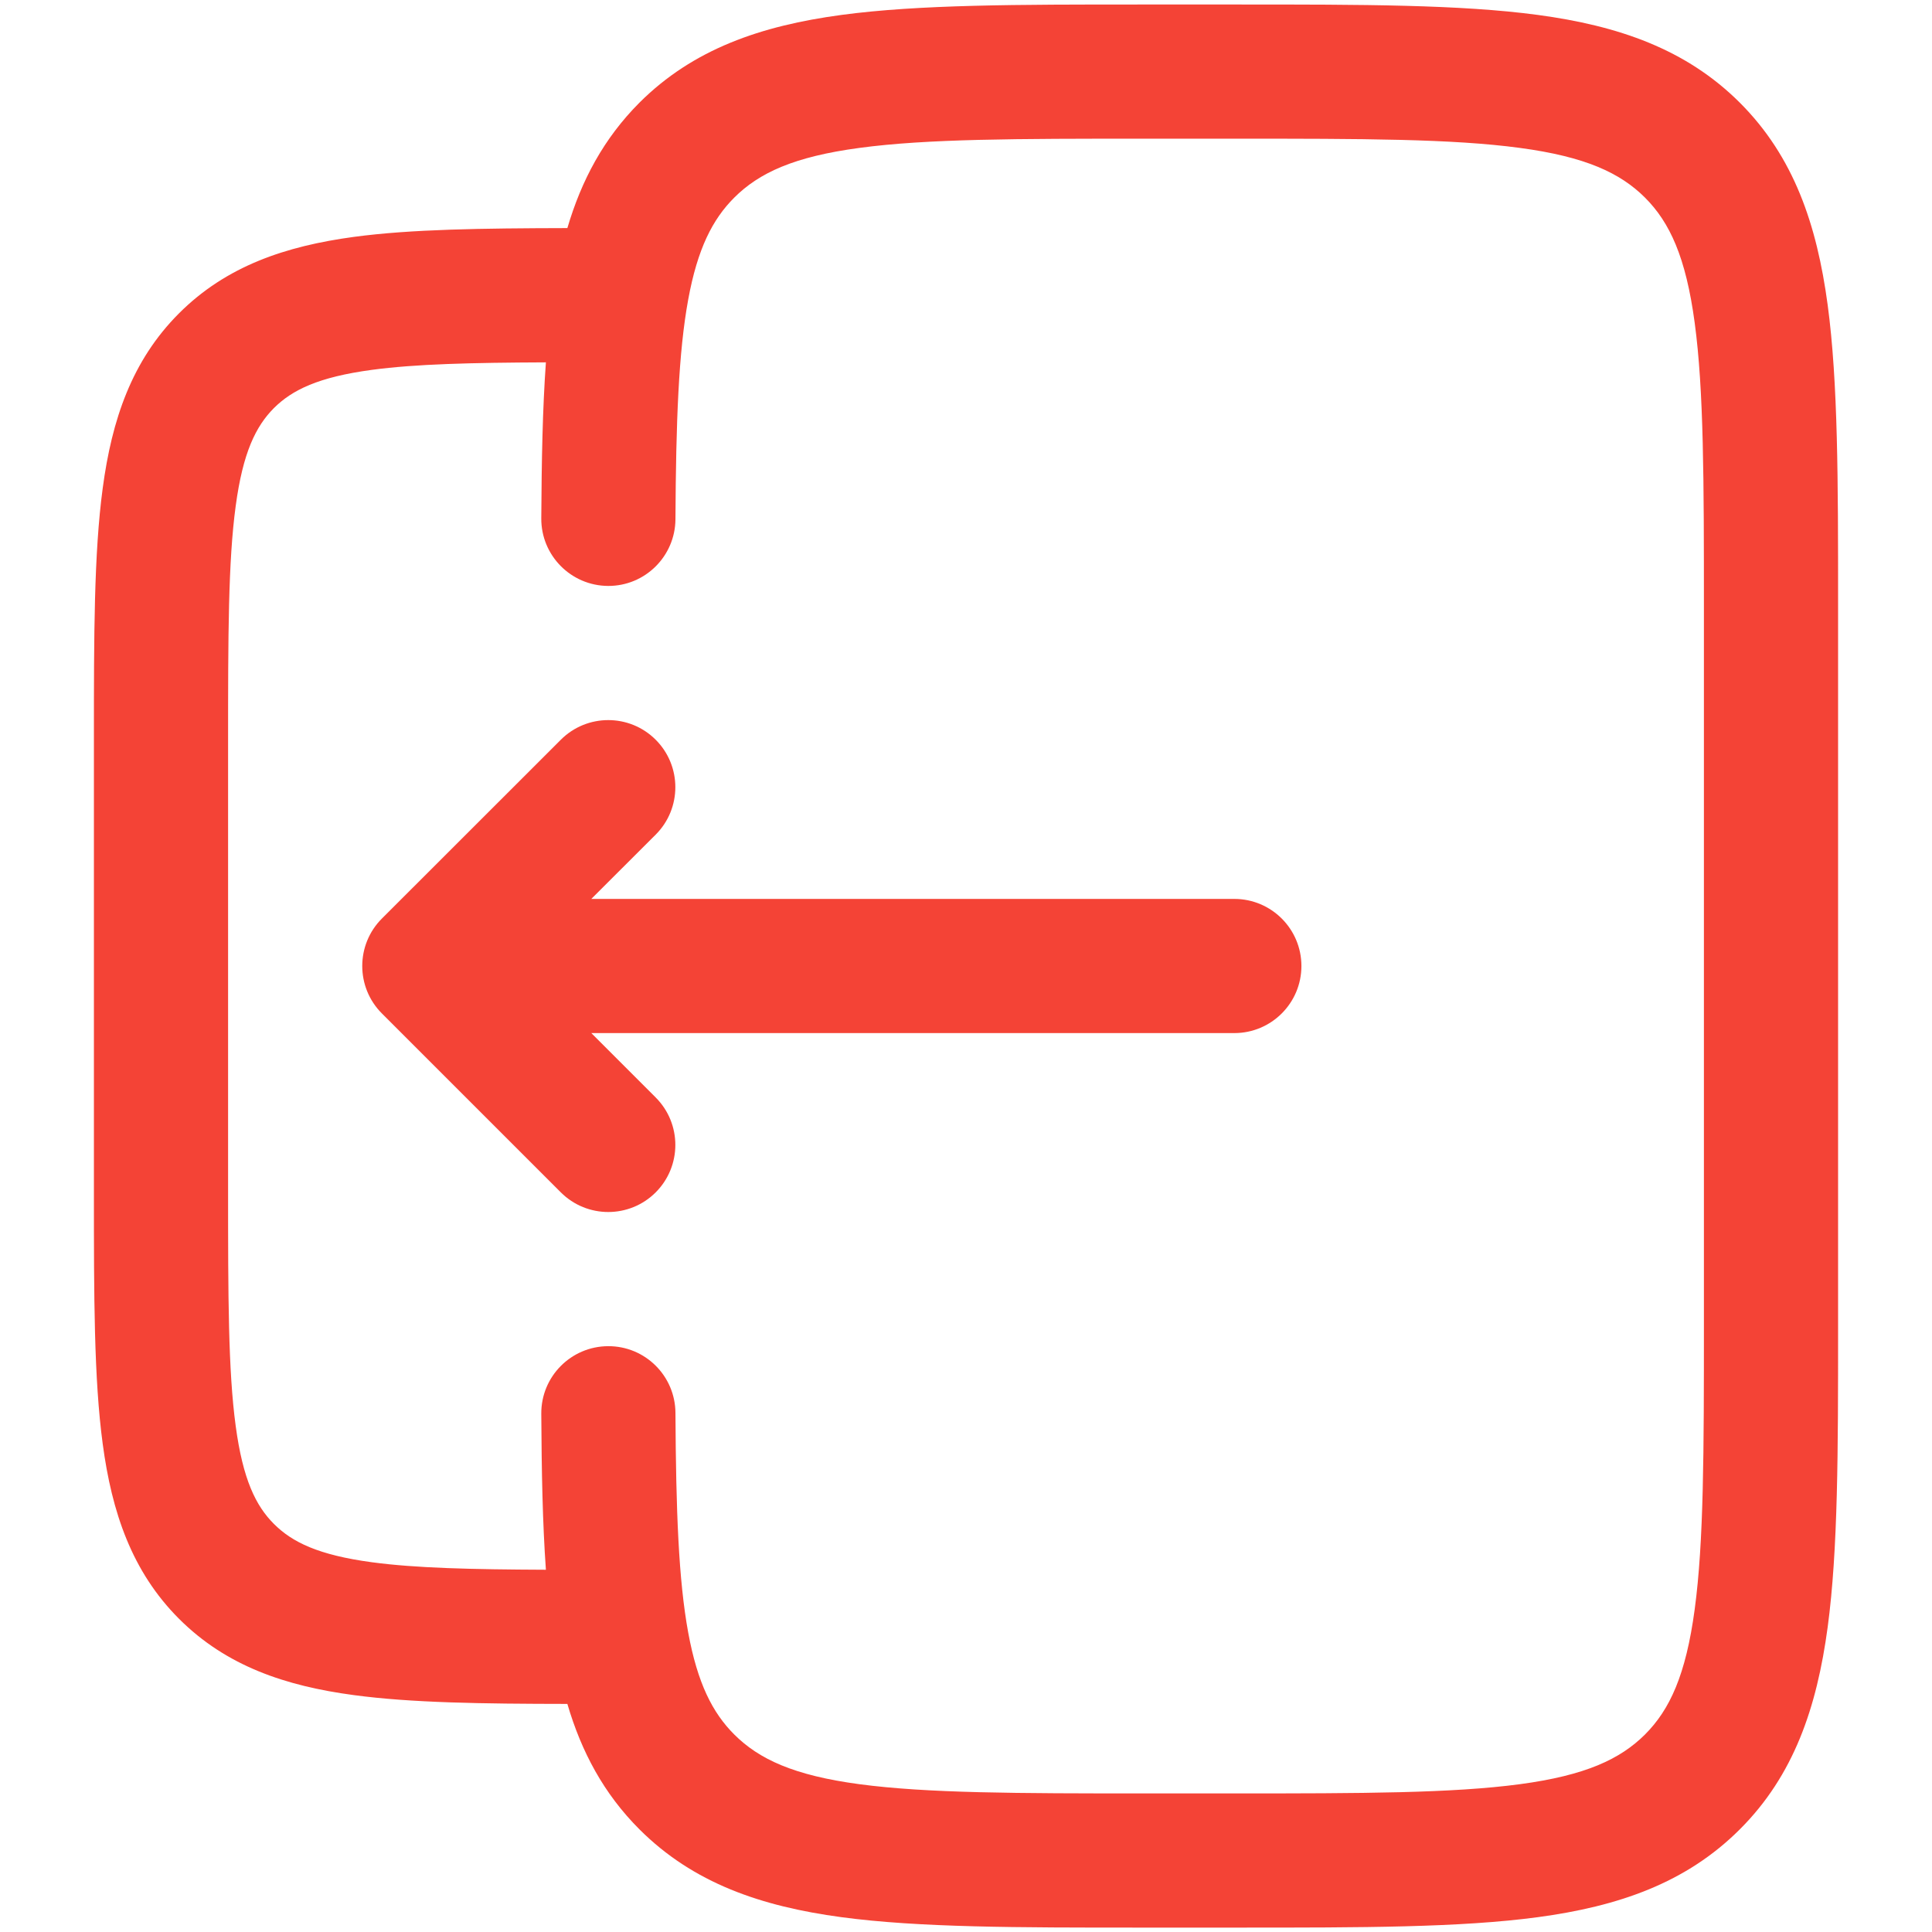 <svg width="18" height="18" viewBox="0 0 18 18" fill="none" xmlns="http://www.w3.org/2000/svg">
<path d="M3.558 9.442C3.314 9.198 3.314 8.802 3.558 8.558L5.225 6.892C5.469 6.648 5.865 6.648 6.109 6.892C6.353 7.136 6.353 7.532 6.109 7.776L5.509 8.375L11.5 8.375C11.845 8.375 12.125 8.655 12.125 9C12.125 9.345 11.845 9.625 11.5 9.625L5.509 9.625L6.109 10.225C6.353 10.469 6.353 10.865 6.109 11.109C5.865 11.353 5.469 11.353 5.225 11.109L3.558 9.442Z" fill="#F44336"/>
<path fill-rule="evenodd" clip-rule="evenodd" d="M10.621 0.042H11.546C12.686 0.042 13.604 0.042 14.327 0.139C15.077 0.24 15.708 0.456 16.21 0.957C16.712 1.459 16.927 2.09 17.028 2.841C17.125 3.563 17.125 4.482 17.125 5.621V12.379C17.125 13.519 17.125 14.438 17.028 15.16C16.927 15.91 16.712 16.542 16.21 17.043C15.708 17.545 15.077 17.761 14.327 17.862C13.604 17.959 12.686 17.959 11.546 17.959H10.621C9.481 17.959 8.563 17.959 7.84 17.862C7.09 17.761 6.459 17.545 5.957 17.043C5.625 16.711 5.417 16.321 5.286 15.875C4.493 15.874 3.833 15.865 3.297 15.793C2.661 15.708 2.109 15.523 1.668 15.082C1.228 14.642 1.042 14.089 0.957 13.453C0.875 12.844 0.875 12.072 0.875 11.128V6.872C0.875 5.928 0.875 5.157 0.957 4.548C1.042 3.911 1.228 3.359 1.668 2.919C2.109 2.478 2.661 2.293 3.297 2.207C3.833 2.135 4.493 2.127 5.286 2.125C5.417 1.68 5.625 1.29 5.957 0.957C6.459 0.456 7.09 0.24 7.84 0.139C8.563 0.042 9.481 0.042 10.621 0.042ZM5.043 13.171C5.046 13.708 5.055 14.191 5.086 14.625C4.39 14.622 3.873 14.61 3.464 14.555C2.966 14.488 2.722 14.368 2.552 14.198C2.383 14.029 2.263 13.784 2.196 13.286C2.126 12.77 2.125 12.083 2.125 11.084V6.917C2.125 5.917 2.126 5.23 2.196 4.714C2.263 4.216 2.383 3.972 2.552 3.802C2.722 3.633 2.966 3.513 3.464 3.446C3.873 3.391 4.39 3.379 5.086 3.376C5.055 3.809 5.046 4.293 5.043 4.83C5.041 5.175 5.32 5.457 5.665 5.459C6.01 5.461 6.291 5.182 6.293 4.837C6.298 3.926 6.322 3.28 6.412 2.79C6.499 2.317 6.638 2.044 6.841 1.841C7.072 1.611 7.395 1.46 8.007 1.378C8.636 1.293 9.471 1.292 10.667 1.292H11.5C12.696 1.292 13.531 1.293 14.16 1.378C14.772 1.46 15.095 1.611 15.326 1.841C15.557 2.072 15.707 2.396 15.789 3.007C15.874 3.637 15.875 4.471 15.875 5.667V12.334C15.875 13.53 15.874 14.364 15.789 14.994C15.707 15.605 15.557 15.929 15.326 16.16C15.095 16.39 14.772 16.541 14.16 16.623C13.531 16.707 12.696 16.709 11.5 16.709H10.667C9.471 16.709 8.636 16.707 8.007 16.623C7.395 16.541 7.072 16.39 6.841 16.16C6.638 15.957 6.499 15.683 6.412 15.211C6.322 14.721 6.298 14.075 6.293 13.164C6.291 12.818 6.01 12.54 5.665 12.542C5.32 12.544 5.041 12.825 5.043 13.171Z" fill="#F44336"/>
</svg>
